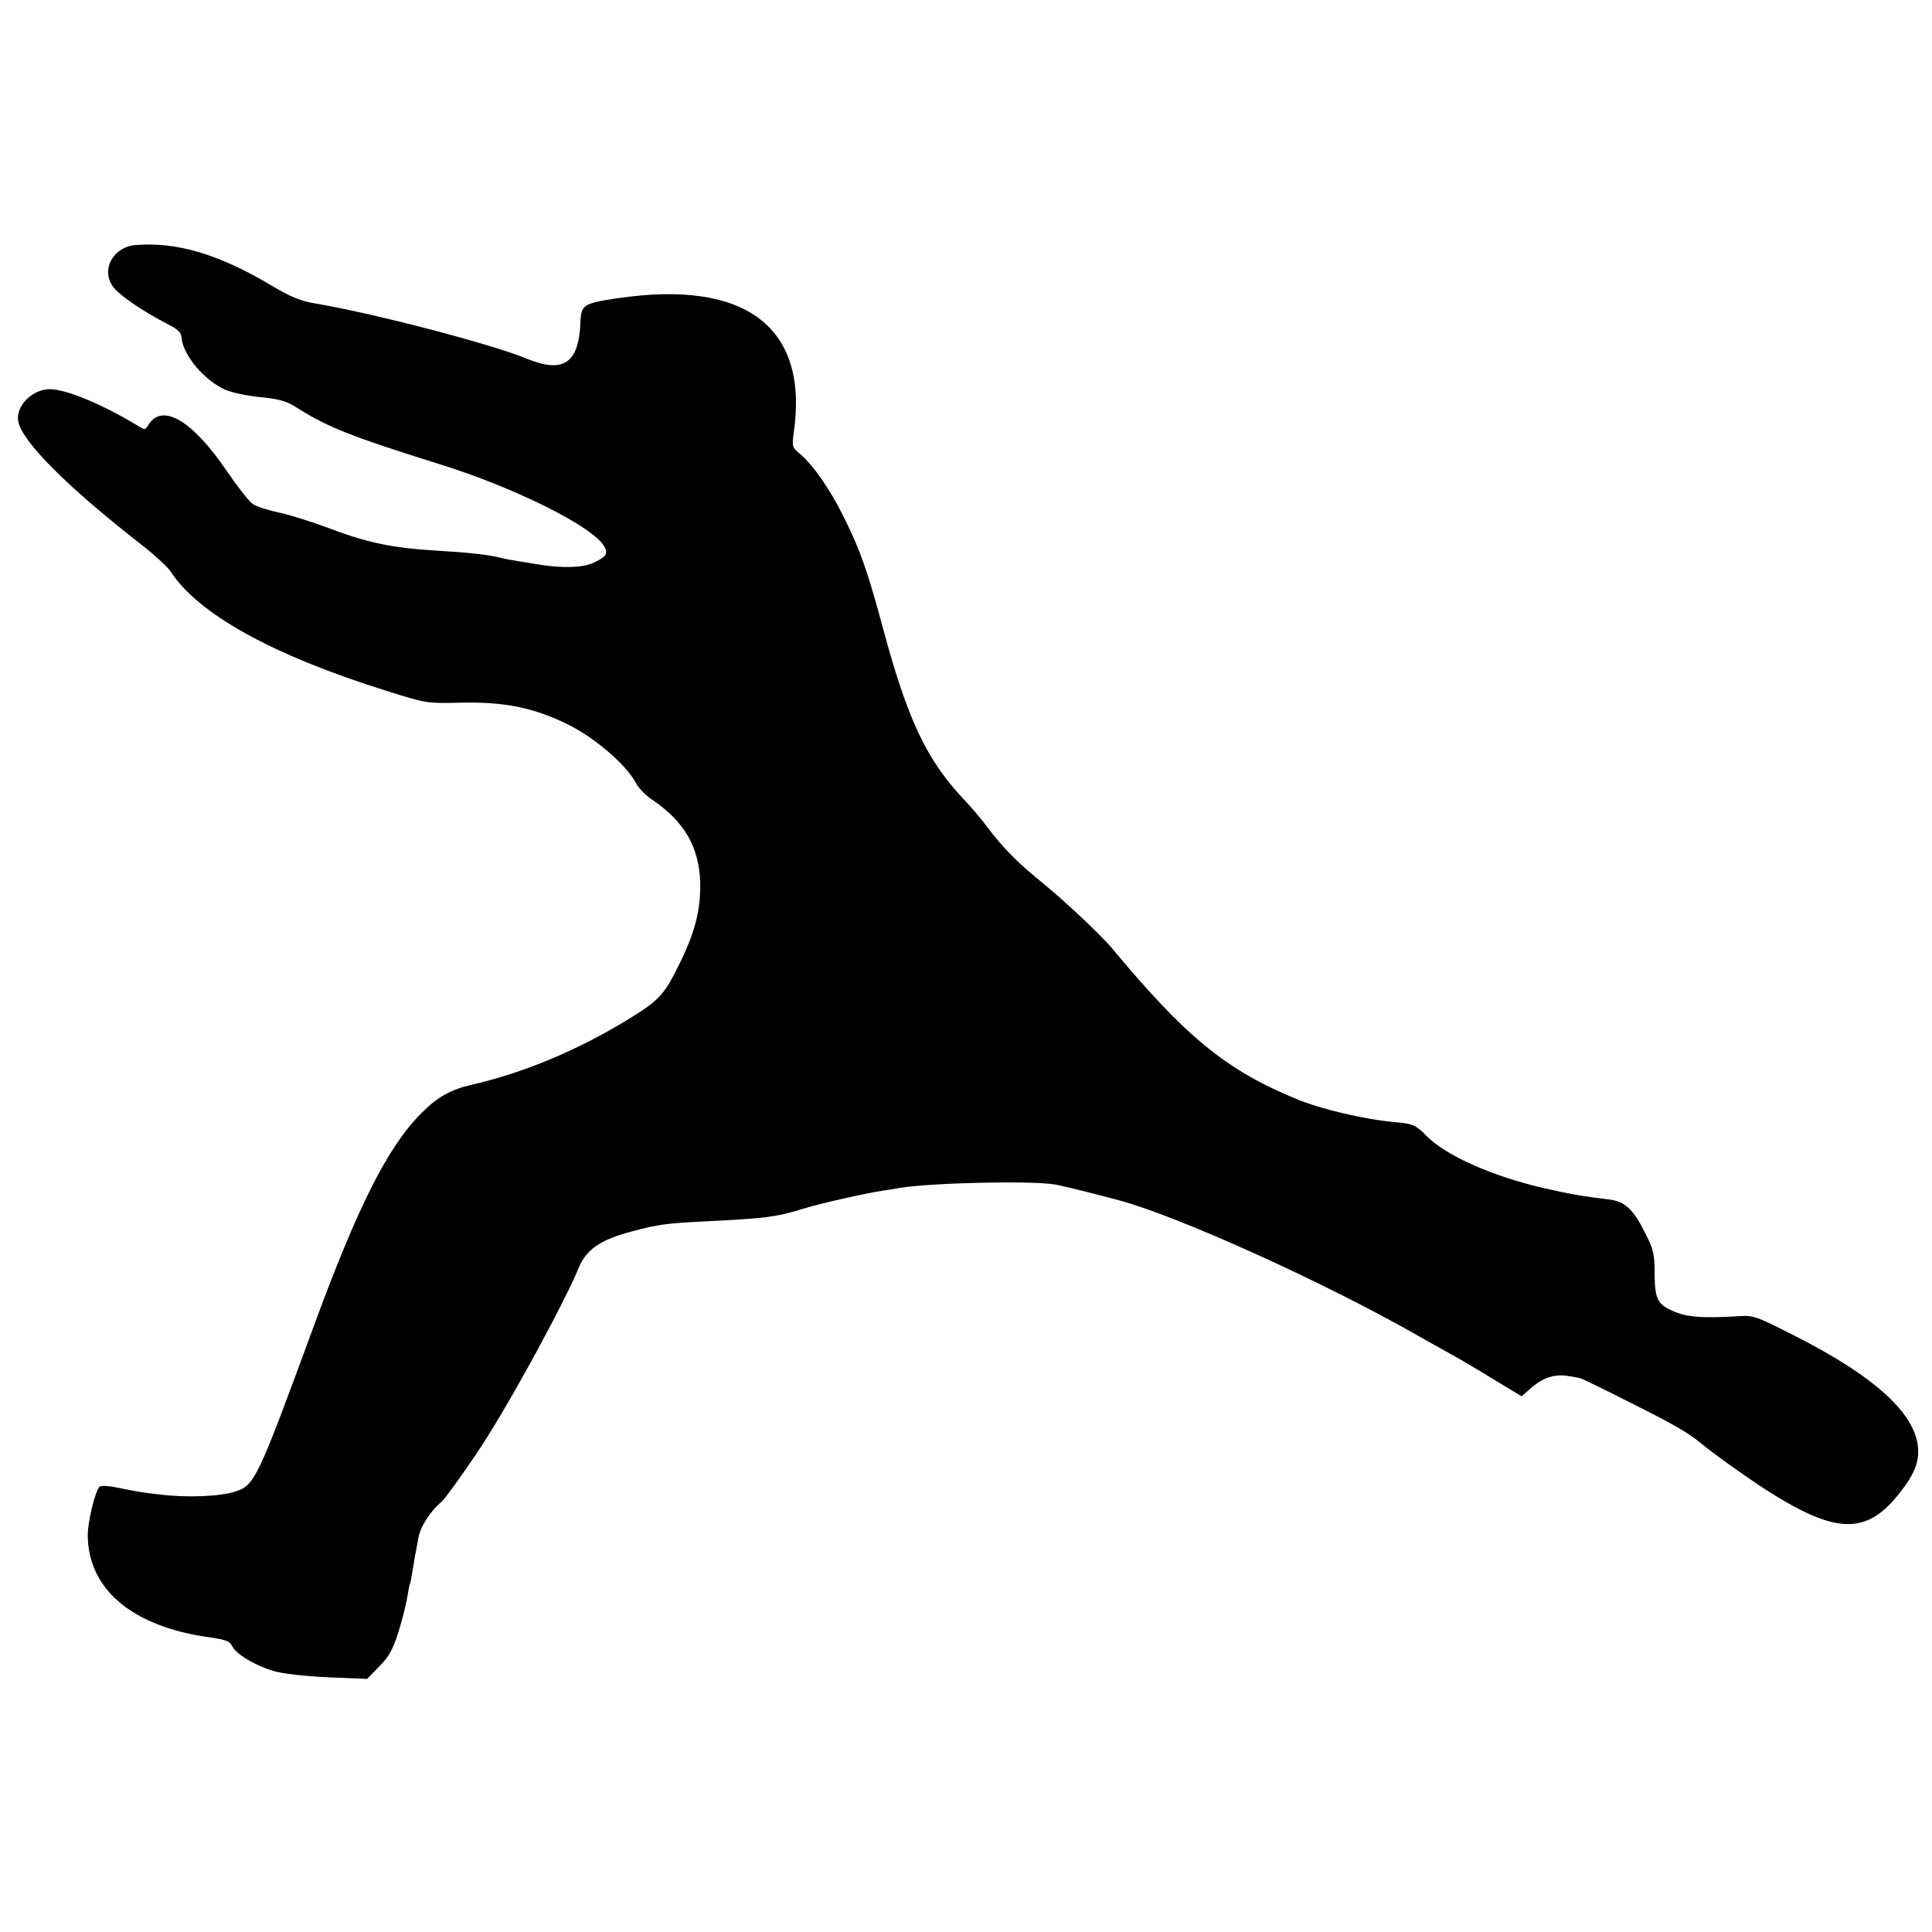 <?xml version="1.0" standalone="no"?>
<!DOCTYPE svg PUBLIC "-//W3C//DTD SVG 20010904//EN"
 "http://www.w3.org/TR/2001/REC-SVG-20010904/DTD/svg10.dtd">
<svg version="1.0" xmlns="http://www.w3.org/2000/svg"
 width="700pt" height="700pt" viewBox="0 0 700 700"
 preserveAspectRatio="xMidYMid meet">
<g transform="translate(0,700) scale(0.1,-0.1)"
fill="#000000" stroke="none">
<path d="M490 6112 c-80 -7 -125 -89 -81 -150 22 -31 107 -89 196 -135 40 -20
51 -31 53 -51 5 -63 82 -154 158 -188 26 -11 83 -23 129 -27 68 -7 93 -14 132
-39 111 -70 194 -103 513 -203 275 -85 563 -229 600 -300 14 -26 6 -37 -42
-59 -39 -17 -108 -19 -192 -6 -20 3 -53 9 -73 12 -21 3 -54 9 -73 14 -45 11
-122 19 -230 25 -161 10 -249 28 -401 86 -58 21 -136 46 -173 53 -37 8 -78 21
-90 30 -13 8 -55 62 -94 119 -125 184 -234 248 -284 168 -12 -20 -13 -20 -43
-1 -124 75 -256 130 -315 130 -63 0 -124 -62 -114 -116 13 -73 175 -236 446
-447 47 -37 94 -80 105 -96 100 -155 368 -304 783 -434 143 -45 147 -46 266
-43 162 4 268 -18 392 -79 99 -49 212 -147 246 -212 9 -18 37 -47 64 -64 112
-77 165 -169 169 -296 2 -102 -19 -184 -83 -311 -50 -99 -70 -120 -184 -189
-181 -110 -376 -191 -560 -233 -78 -18 -126 -45 -184 -104 -122 -122 -231
-340 -391 -776 -202 -550 -212 -571 -282 -594 -54 -18 -175 -23 -273 -11 -69
8 -76 9 -159 26 -29 6 -56 7 -61 2 -16 -19 -43 -130 -42 -177 2 -193 159 -327
432 -367 67 -9 83 -15 91 -33 14 -29 82 -70 149 -90 33 -10 112 -19 197 -23
l143 -6 43 44 c35 35 50 61 70 124 14 44 28 100 32 125 4 24 8 47 10 50 2 3 6
26 10 50 4 25 8 50 9 55 2 6 6 32 11 59 7 43 42 99 86 136 15 13 121 163 166
236 110 175 283 496 330 611 27 66 80 102 191 131 96 26 129 30 272 37 217 11
248 15 345 44 63 20 228 57 293 67 20 3 48 7 62 10 115 19 482 27 565 12 34
-7 110 -25 230 -57 212 -57 735 -293 1073 -485 45 -26 104 -58 130 -73 26 -14
94 -54 151 -89 l104 -63 39 34 c42 35 85 48 132 39 16 -2 34 -6 40 -7 6 -1 89
-41 183 -89 156 -78 208 -108 253 -145 61 -50 208 -154 282 -198 224 -135 329
-130 444 20 47 60 64 100 64 146 0 130 -151 270 -455 423 -134 68 -142 71
-200 67 -115 -7 -175 -4 -219 13 -70 27 -80 45 -81 140 0 73 -4 89 -34 148
-43 87 -74 115 -130 122 -99 12 -140 19 -241 42 -184 43 -349 116 -420 187
-42 42 -49 45 -113 51 -113 10 -271 47 -362 85 -254 105 -400 225 -670 550
-39 46 -171 170 -250 234 -89 72 -144 128 -199 202 -21 28 -59 73 -85 100
-134 142 -203 289 -291 616 -56 208 -83 286 -142 404 -51 103 -110 188 -160
231 -28 23 -29 27 -22 77 55 382 -174 556 -641 486 -122 -18 -130 -24 -132
-88 -6 -148 -62 -185 -196 -130 -128 53 -554 164 -762 199 -55 9 -90 23 -164
67 -188 112 -343 158 -491 145z"/>
</g>
</svg>
